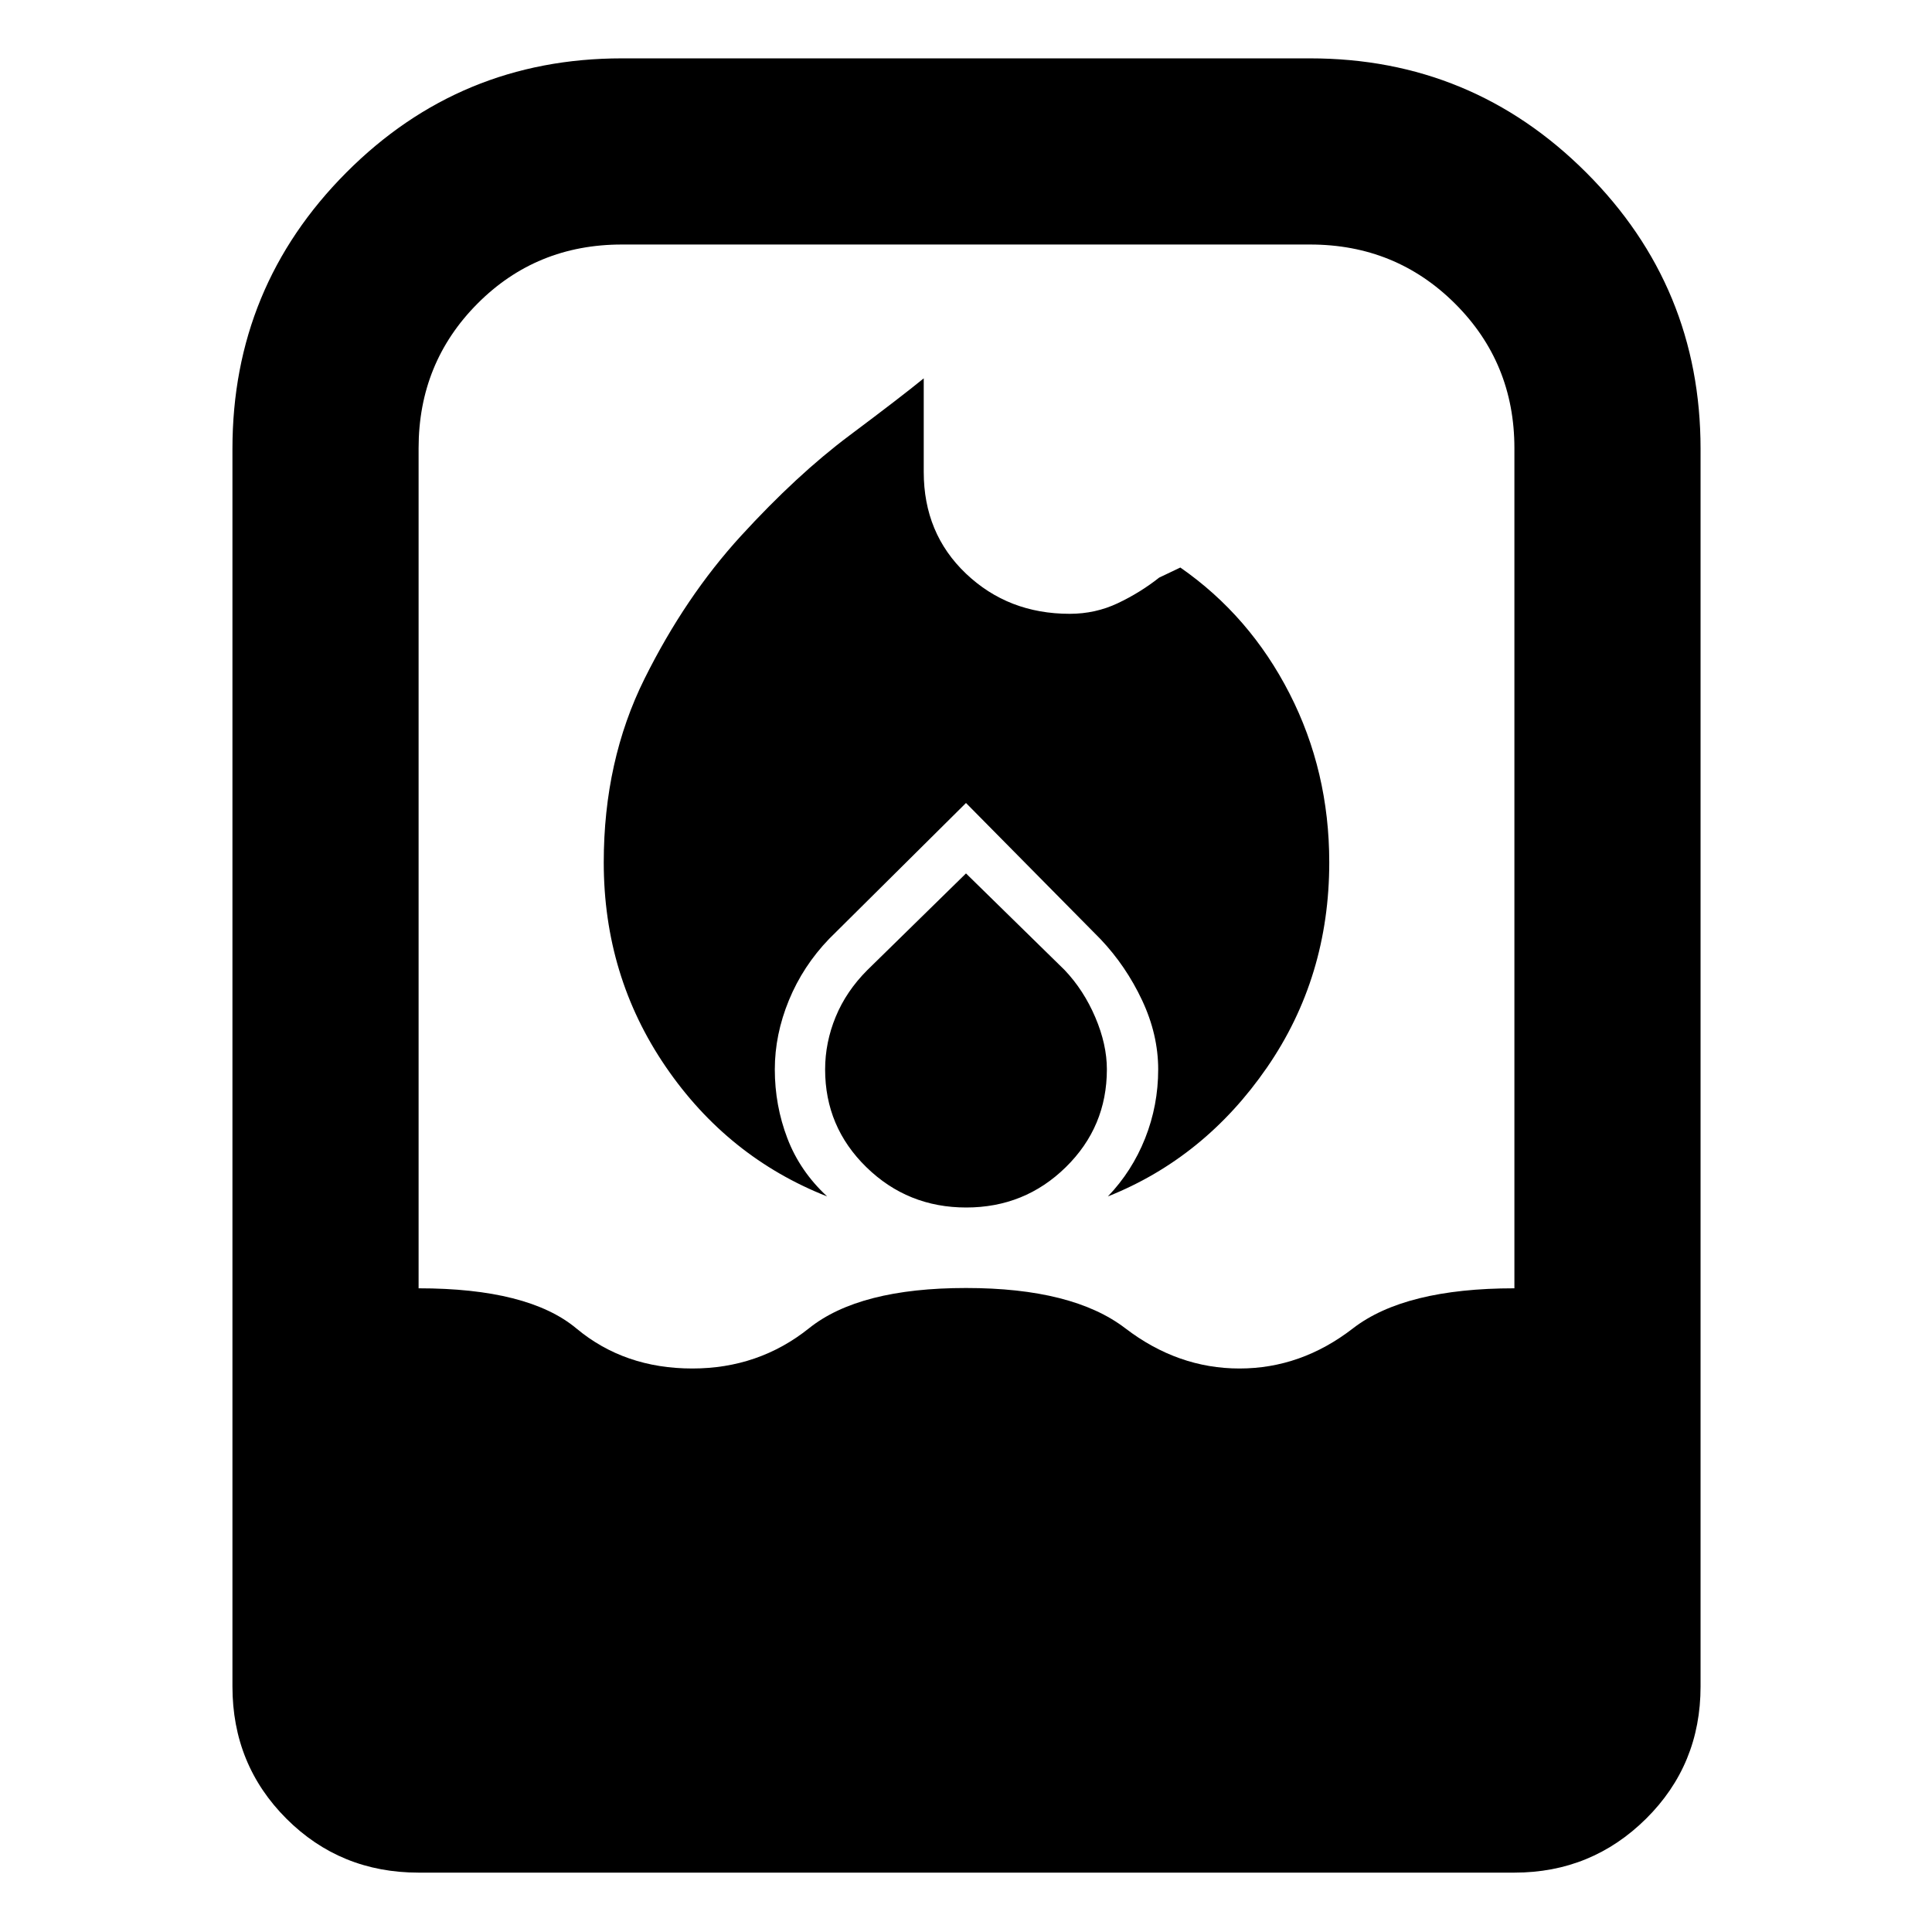 <svg xmlns="http://www.w3.org/2000/svg" height="48" viewBox="0 -960 960 960" width="48"><path d="M300-531.45q0 56.42 30.75 101.44Q361.5-385 411-365.5q-13.5-12.5-19.75-28.86-6.25-16.35-6.25-34.26 0-17.31 7-34.35 7-17.03 20-30.53l68-67.5 66.84 67.65Q559.5-480 567.5-462.97q8 17.04 8 34.35 0 17.91-6.5 34.26-6.5 16.36-18.5 28.86 48.11-19.18 79.06-64.07 30.94-44.89 30.94-101.93 0-45.32-19.75-83.91Q621-654 586.5-678l-10.5 5q-9.5 7.5-20.61 12.75T531.53-655Q501-655 480-674.96t-21-50.54V-772q-11 9-37.03 28.48-26.03 19.49-53.72 49.73-27.69 30.24-47.97 71.01Q300-582 300-531.45ZM480-526l-49 48q-10.5 10.5-15.75 23.25T410-428.57q0 28.55 20.52 48.56Q451.03-360 480.1-360q29.08 0 49.49-20.04Q550-400.07 550-428.67q0-12.33-5.75-25.83Q538.5-468 529-478l-49-48ZM208-29.5q-38.87 0-65.69-26.81Q115.5-83.13 115.5-122v-615q0-80.44 56.53-137.22T309-931h342q80.44 0 137.22 56.78T845-737v615q0 38.87-27.06 65.69Q790.88-29.5 752.5-29.5H208ZM344-280q33 0 58-20t78-20q53 0 79.13 20 26.12 20 56.75 20 30.62 0 56.37-19.92 25.75-19.93 80.25-19.93v-417.46q0-42.4-29.48-71.8Q693.53-838.5 651-838.5H309q-42.53 0-71.77 29.39-29.23 29.4-29.23 71.8v417.46q54.5 0 78.38 19.93Q310.25-280 344-280Z"/></svg>